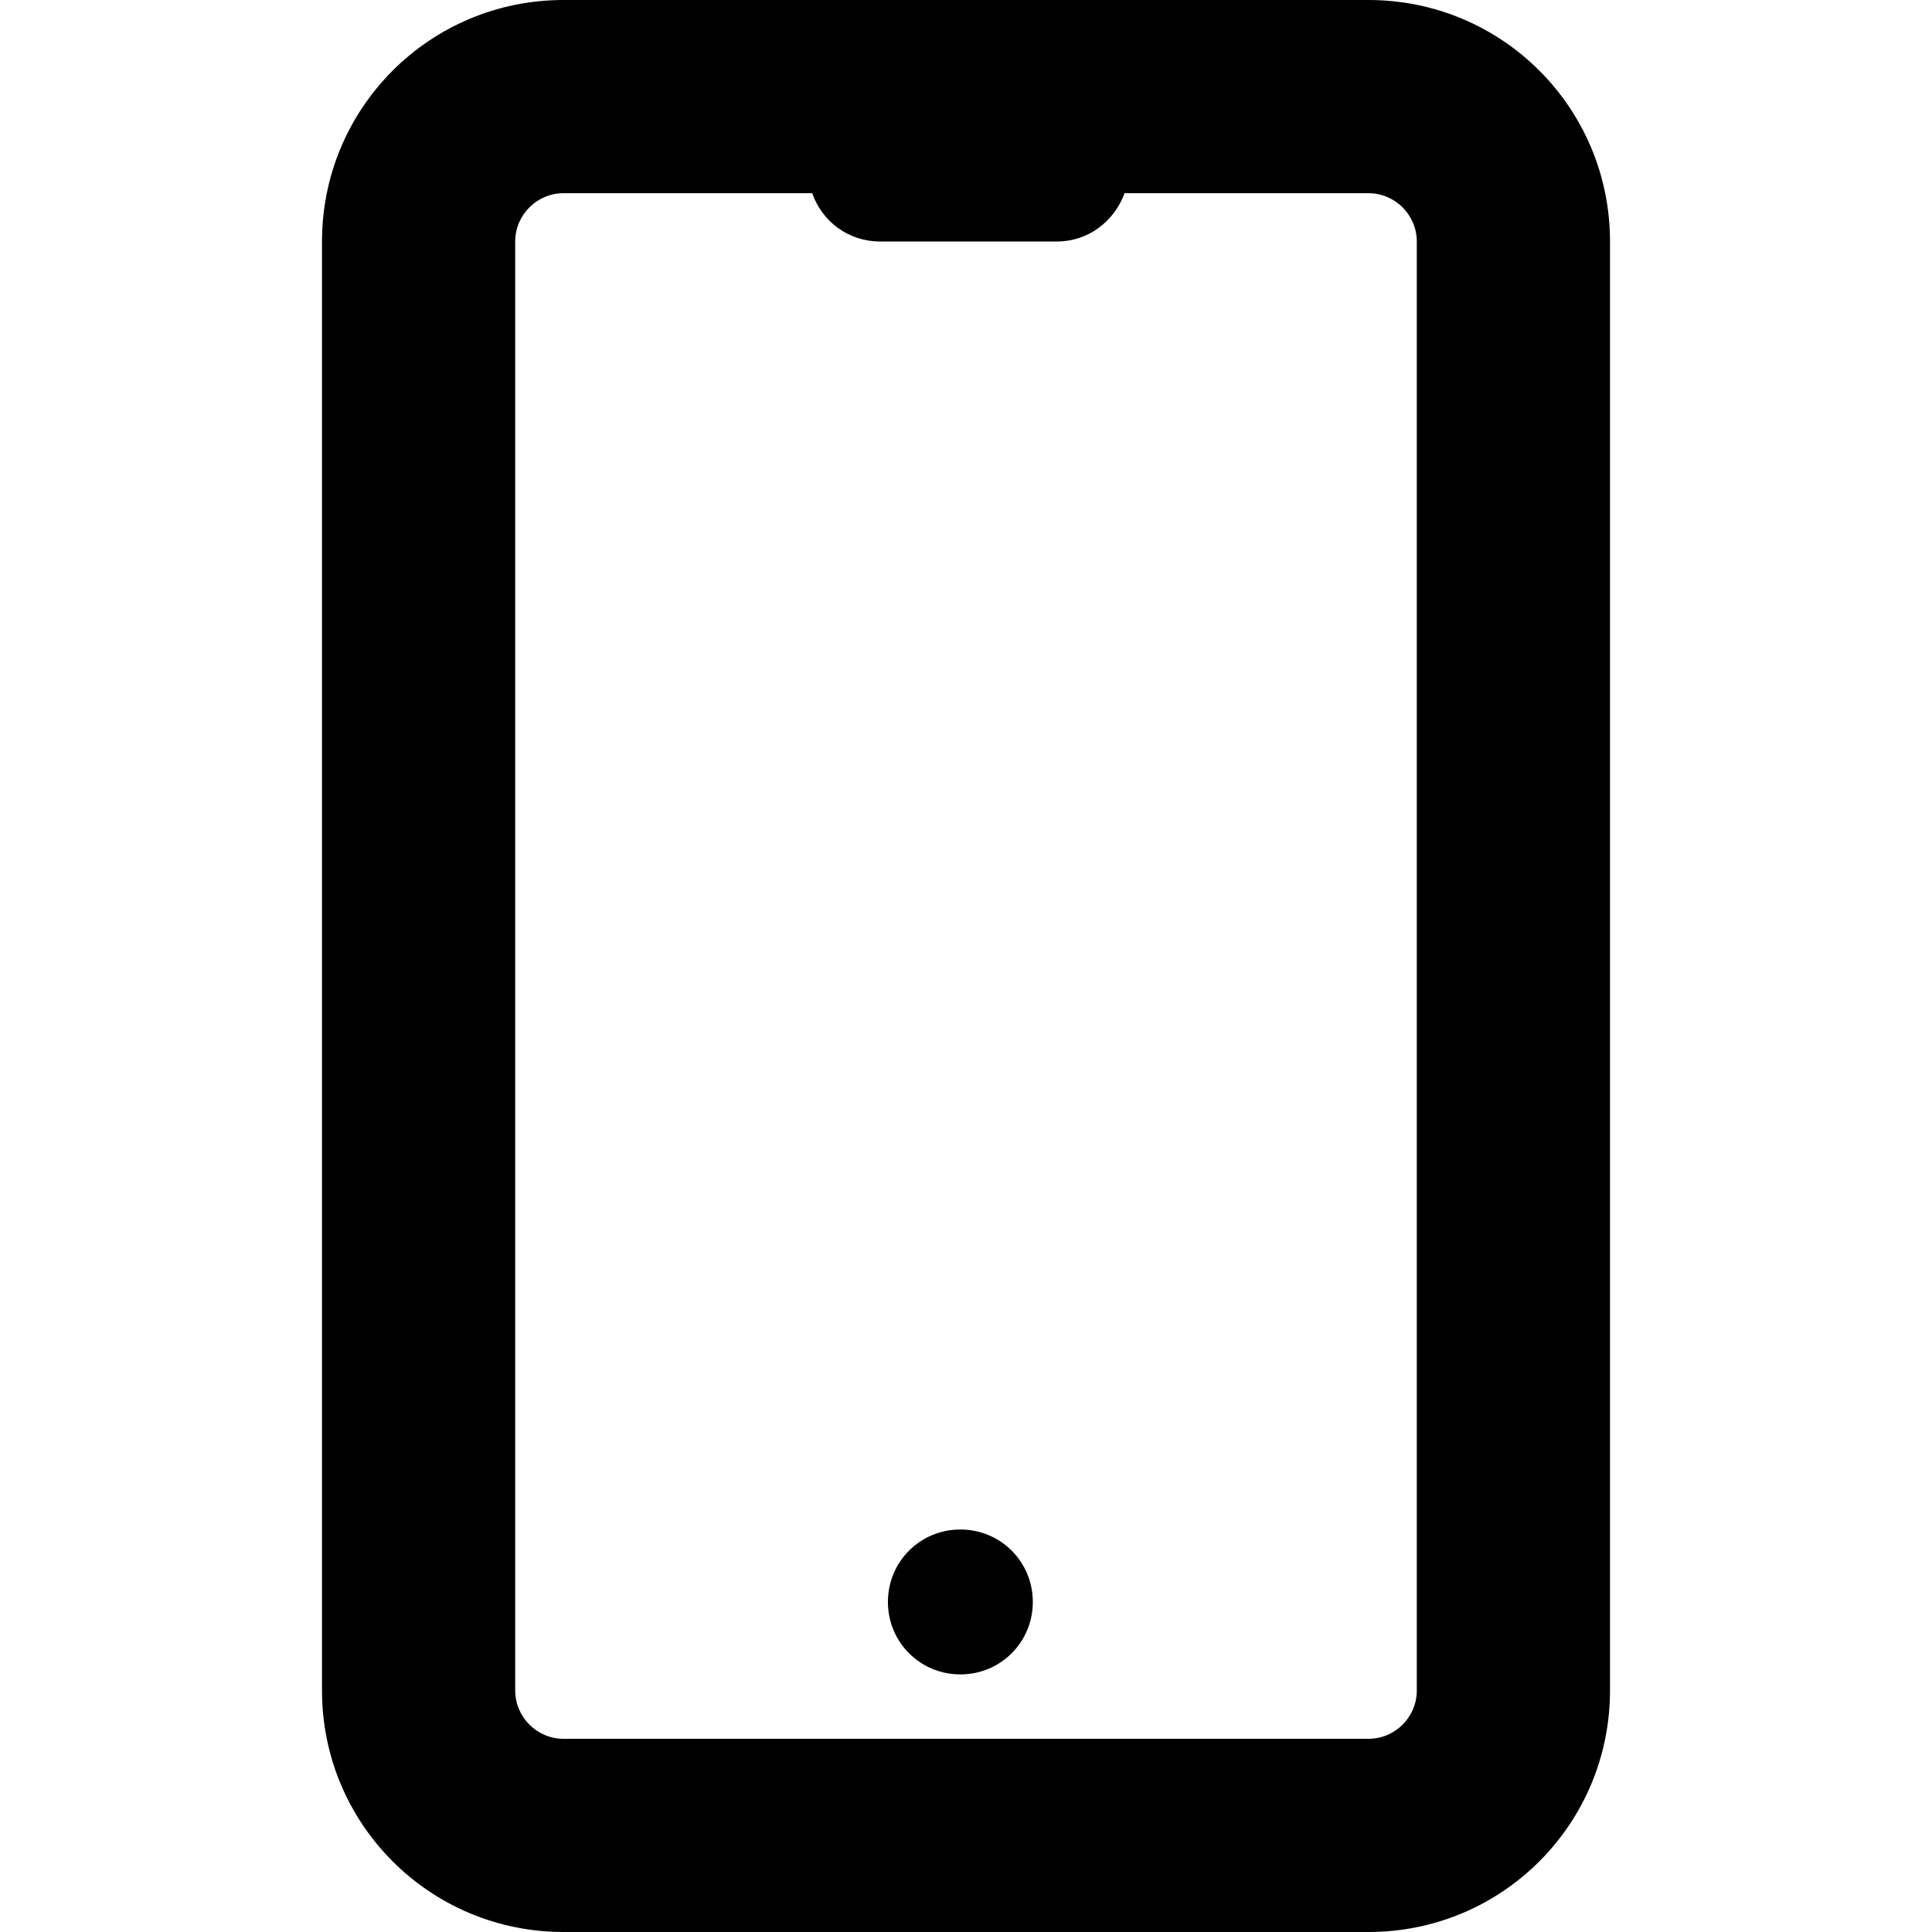 <svg viewBox="0 0 24 24" xmlns="http://www.w3.org/2000/svg">
    <path d="M17 0H7C5.34 0 4 1.34 4 3V21C4 22.66 5.34 24 7 24H17C18.66 24 20 22.66 20 21V3C20 1.34 18.66 0 17 0ZM17.6 21C17.6 21.33 17.33 21.6 17 21.6H7C6.67 21.6 6.4 21.33 6.4 21V3C6.4 2.67 6.67 2.4 7 2.4H10.09C10.21 2.75 10.54 3 10.93 3H13.13C13.52 3 13.84 2.75 13.97 2.4H17C17.33 2.4 17.6 2.67 17.6 3V21Z"/><path d="M11.93 19C11.43 19 11.03 19.4 11.03 19.9C11.03 20.4 11.43 20.8 11.93 20.8C12.43 20.8 12.83 20.4 12.83 19.9C12.83 19.4 12.43 19 11.93 19Z"/>
</svg>